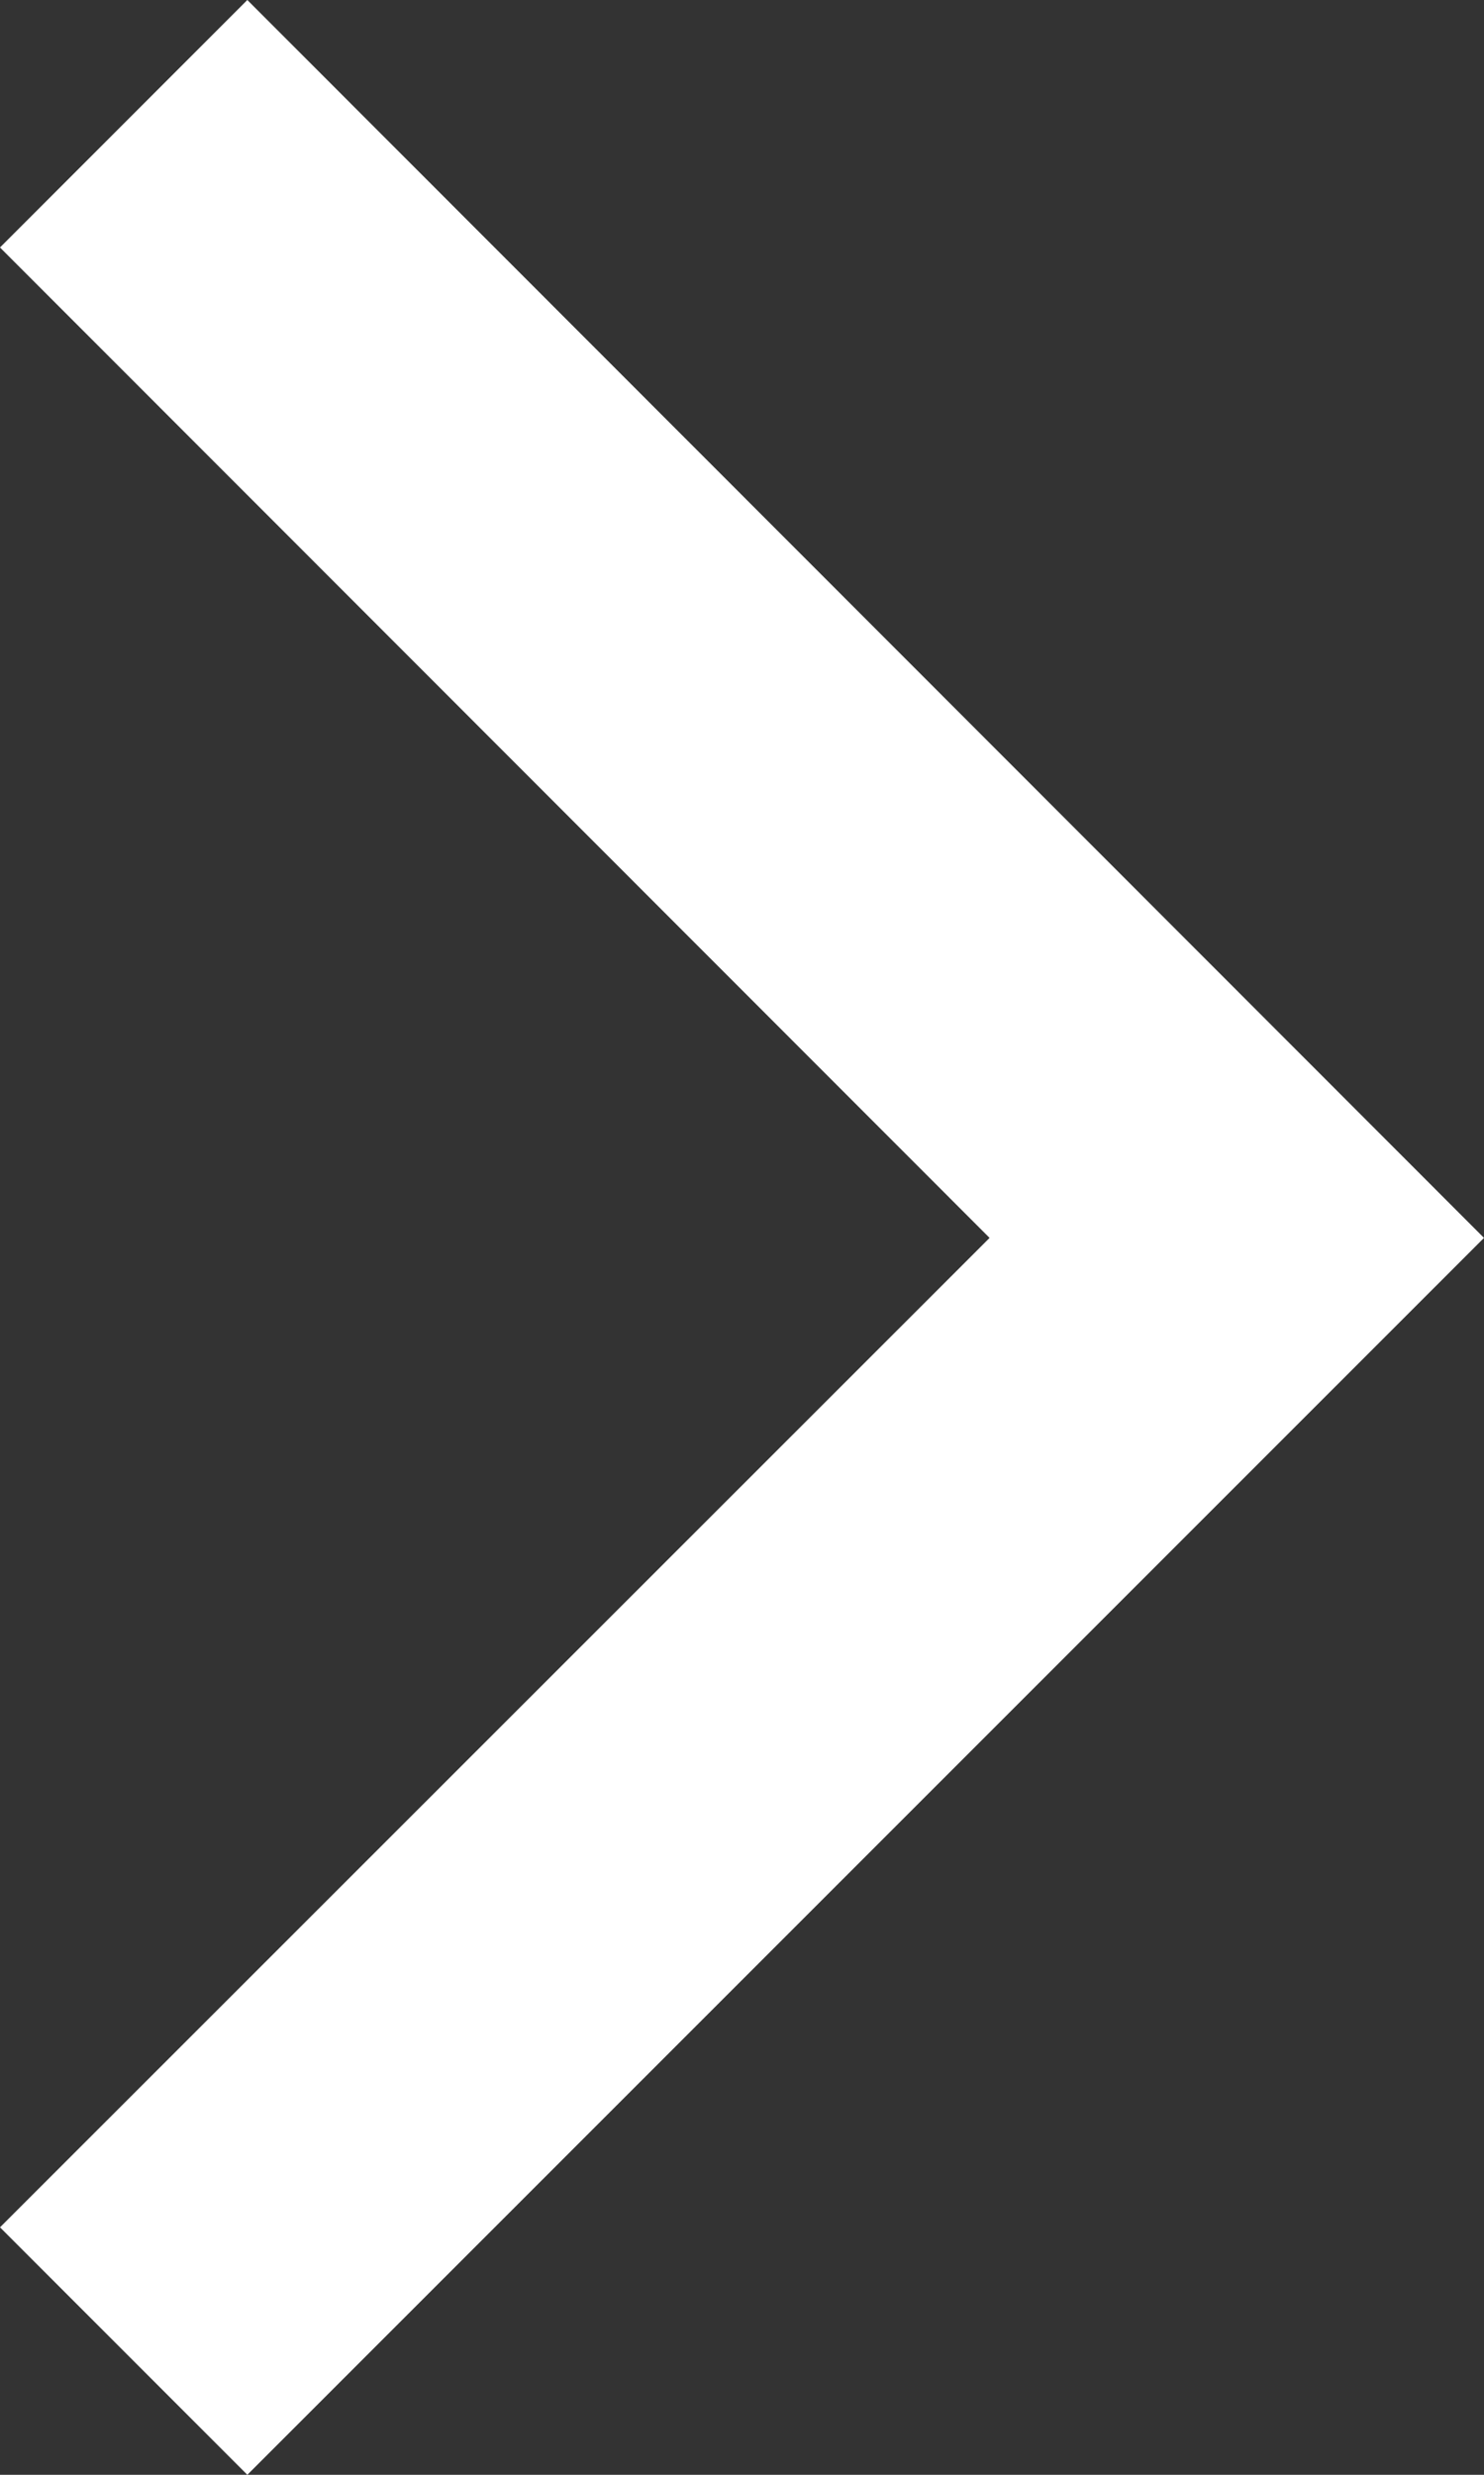 <svg width="6" height="10" viewBox="0 0 6 10" fill="none" xmlns="http://www.w3.org/2000/svg">
<rect x="0" y="0" width="6" height="10" fill="#333333" stroke="none"/>
<path d="M-3.17959e-08 9L1 10L6 5.002L1 -4.37098e-07L6.67605e-07 1L4.001 5.002L-3.17959e-08 9Z" fill="white"/>
</svg>
